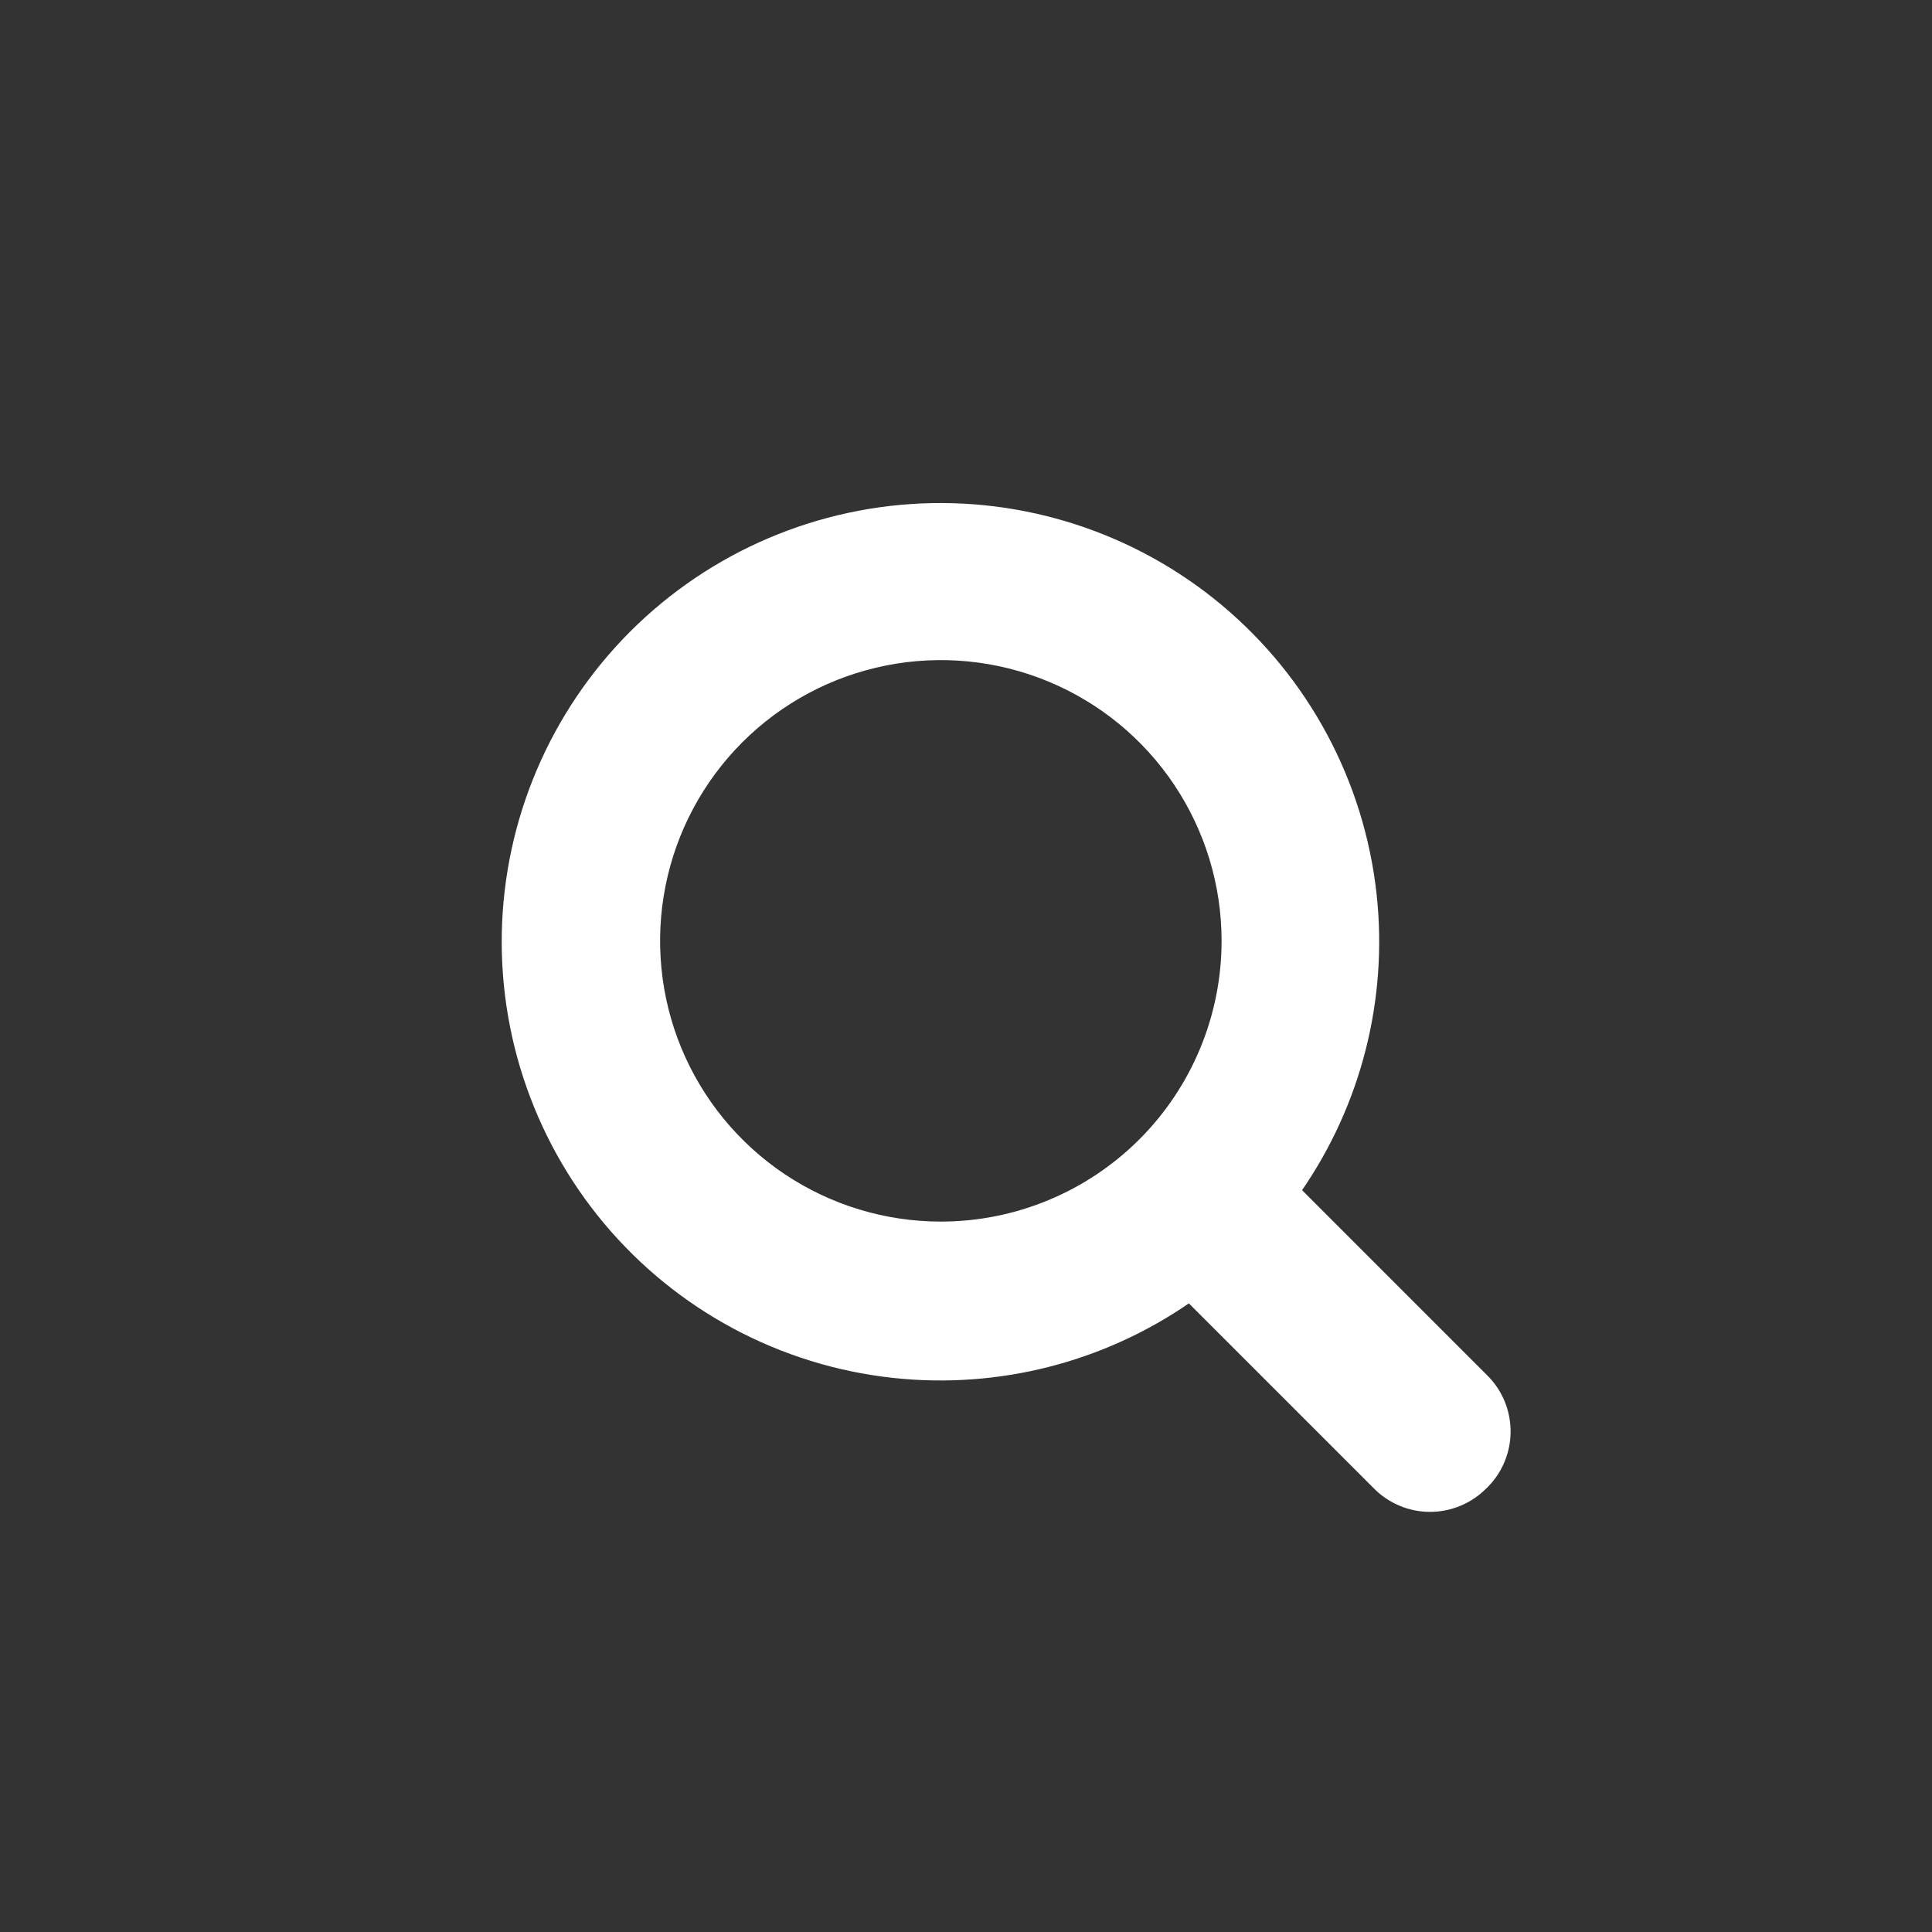 <svg width="48" height="48" viewBox="0 0 48 48" fill="none" xmlns="http://www.w3.org/2000/svg">
<rect x="0" y="0" width="48" height="48" fill="#333333" stroke="none"/>
<path d="M36.543 34.577L31.597 29.63C33.083 27.668 33.823 25.233 33.671 22.763C33.507 20.103 32.321 17.61 30.361 15.804C28.401 13.998 25.818 13.021 23.154 13.075C20.489 13.13 17.949 14.213 16.064 16.097C14.18 17.982 13.097 20.522 13.042 23.186C12.988 25.851 13.966 28.433 15.771 30.393C17.577 32.354 20.071 33.54 22.731 33.703C25.2 33.855 27.635 33.116 29.598 31.63L34.545 36.577C34.545 36.577 34.545 36.577 34.545 36.578C34.674 36.707 34.828 36.81 34.996 36.88C35.165 36.951 35.347 36.987 35.53 36.987C35.713 36.987 35.894 36.951 36.063 36.88C36.227 36.812 36.376 36.714 36.502 36.59C36.638 36.466 36.748 36.317 36.825 36.151C36.906 35.978 36.95 35.791 36.955 35.602C36.96 35.412 36.926 35.223 36.856 35.046C36.785 34.871 36.679 34.711 36.545 34.578C36.544 34.578 36.544 34.577 36.543 34.577ZM23.375 30.925C21.882 30.925 20.422 30.482 19.18 29.653C17.939 28.823 16.971 27.644 16.399 26.264C15.828 24.885 15.679 23.367 15.97 21.902C16.261 20.438 16.98 19.092 18.036 18.036C19.092 16.98 20.437 16.261 21.902 15.97C23.366 15.679 24.884 15.828 26.264 16.4C27.644 16.971 28.823 17.939 29.652 19.18C30.482 20.422 30.925 21.882 30.925 23.375C30.925 24.366 30.73 25.348 30.35 26.264C29.971 27.18 29.415 28.013 28.713 28.714C28.012 29.415 27.18 29.971 26.264 30.35C25.348 30.73 24.366 30.925 23.375 30.925Z" fill="white" stroke="white" stroke-width="1.15"/>
</svg>
